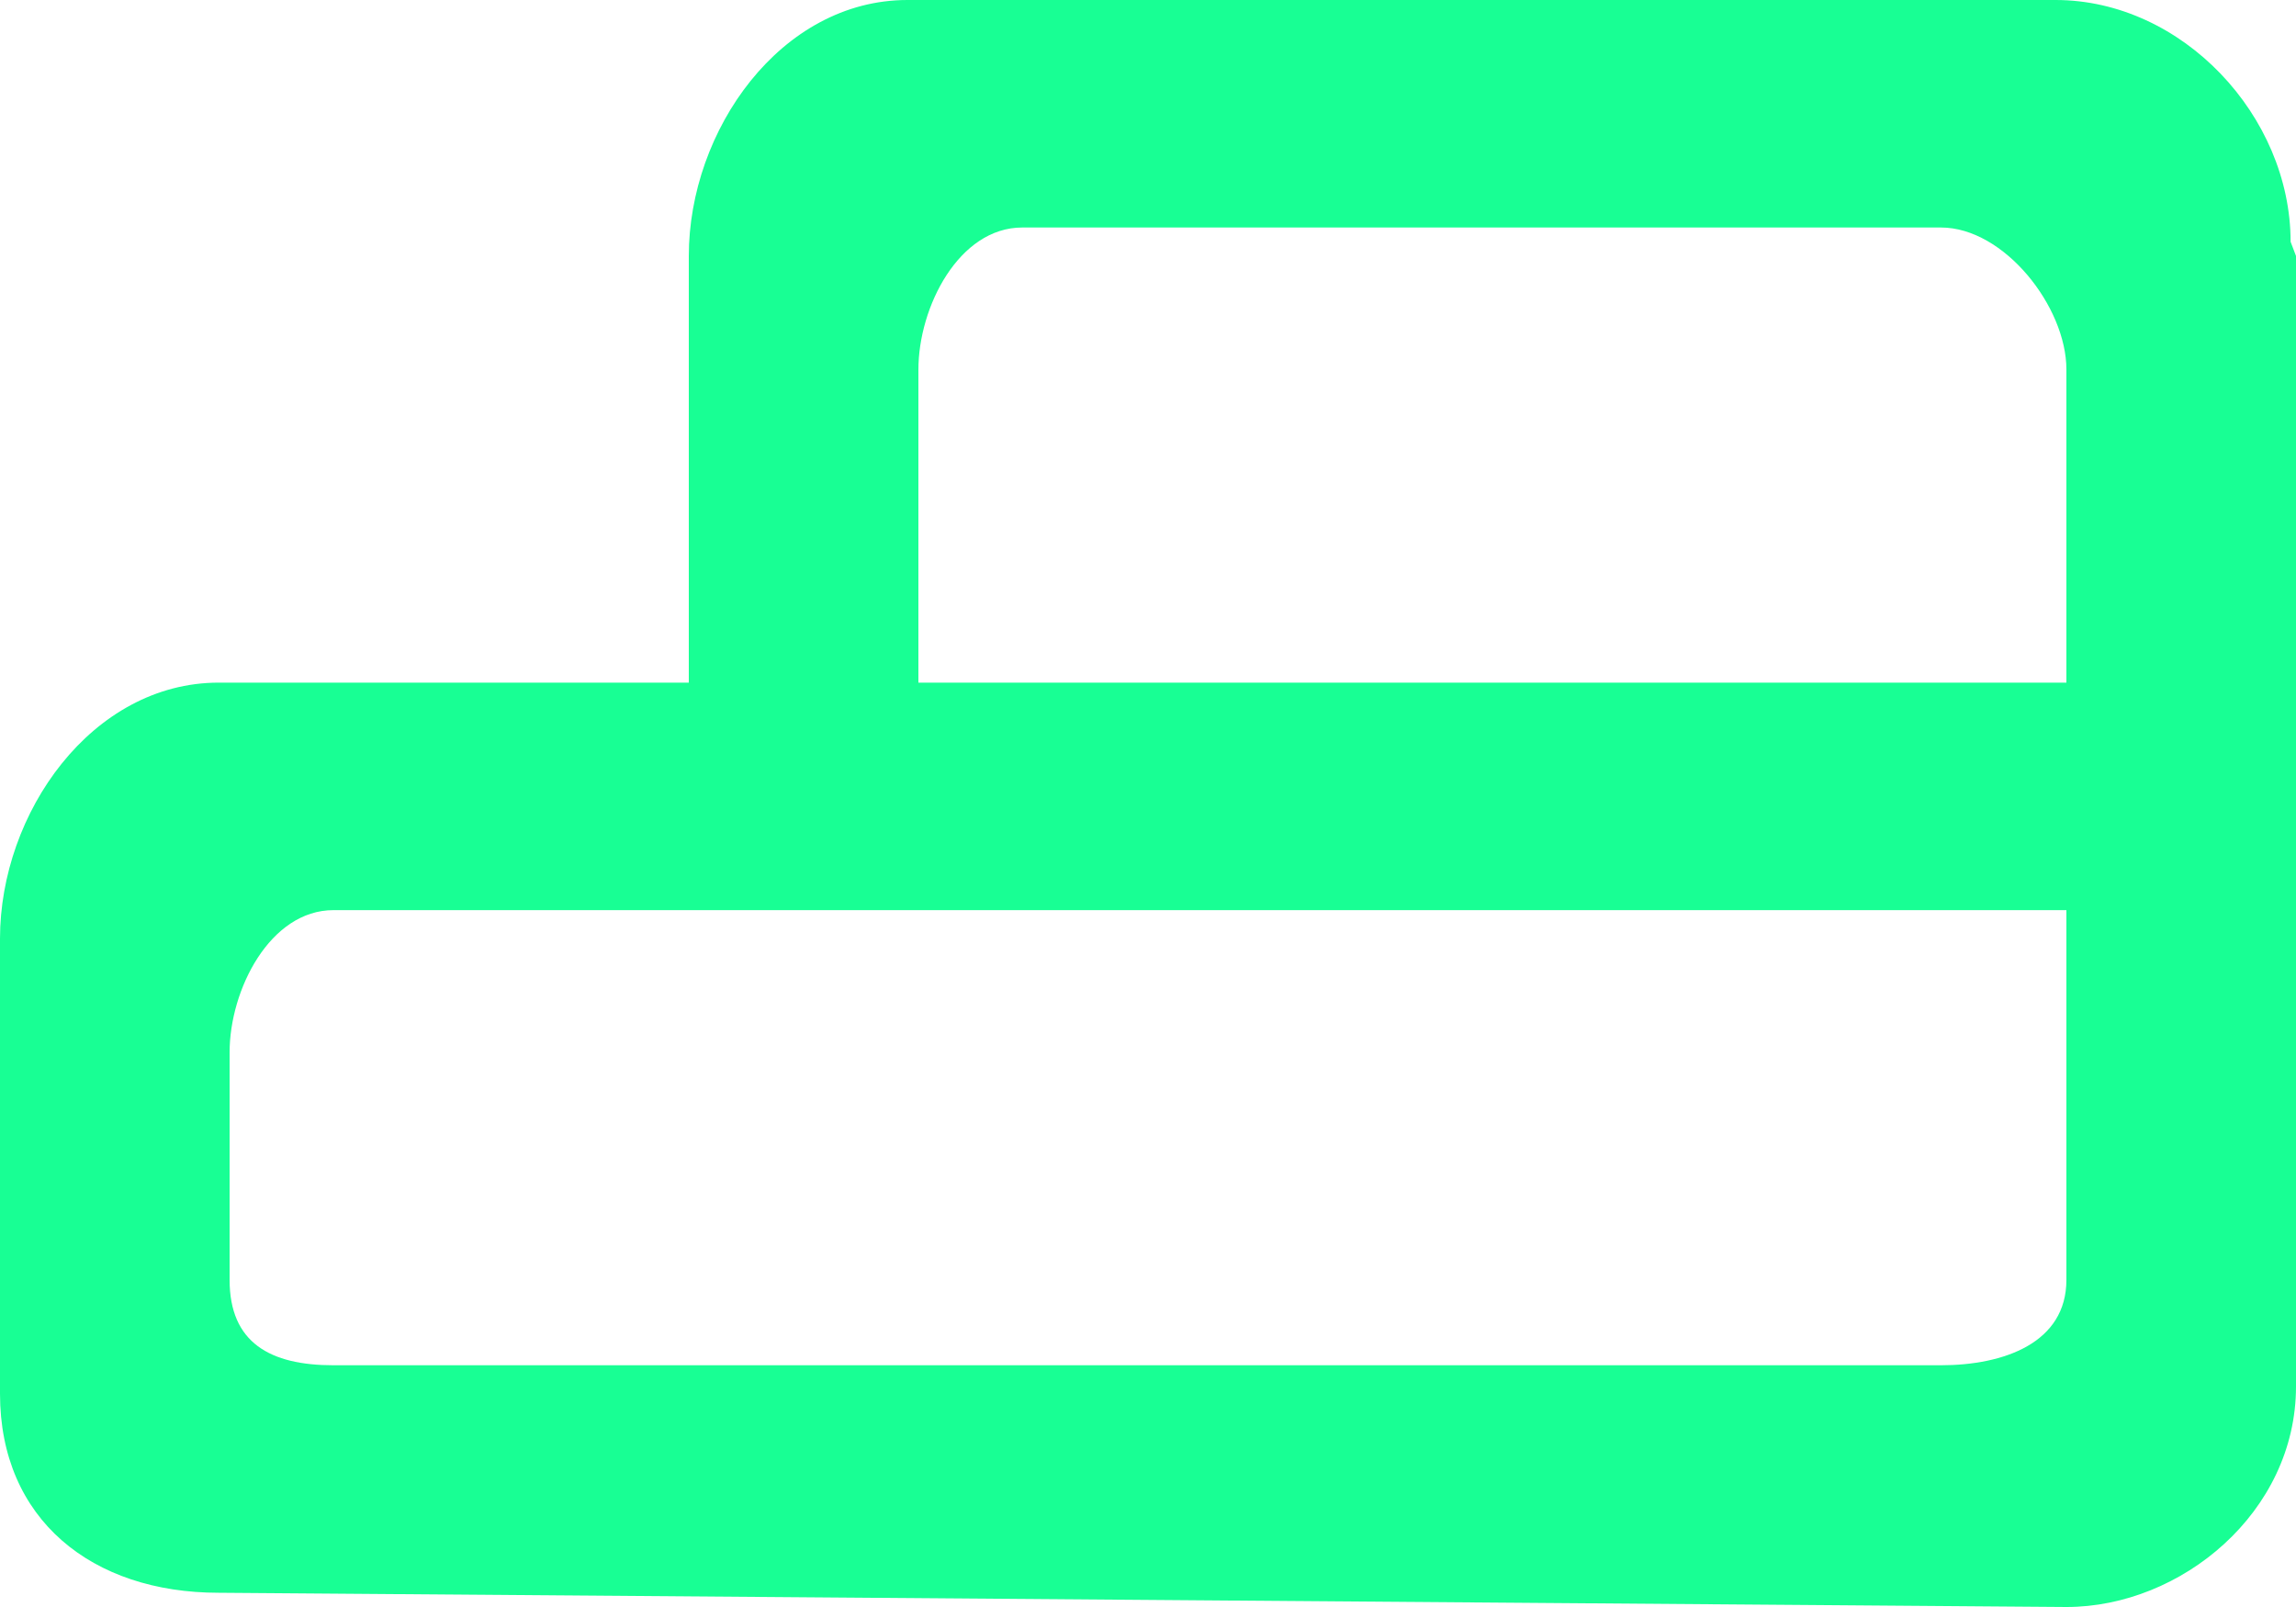 <?xml version="1.0" encoding="UTF-8" standalone="no"?>
<svg width="20px" height="14px" viewBox="0 0 20 14" version="1.1" xmlns="http://www.w3.org/2000/svg" xmlns:xlink="http://www.w3.org/1999/xlink">
    <!-- Generator: Sketch 3.8.1 (29687) - http://www.bohemiancoding.com/sketch -->
    <title>object_alignment_round [#875]</title>
    <desc>Created with Sketch.</desc>
    <defs></defs>
    <g id="Page-1" stroke="none" stroke-width="1" fill="none" fill-rule="evenodd">
        <g id="Dribbble-Dark-Preview" transform="translate(-260, -4322)" fill="#18FF94">
            <g id="icons" transform="translate(56, 160)">
                <path d="M222,4167.947 L212,4167.947 L212,4165.221 C212,4164.674 212.353,4163.982 212.905,4163.982 L215.905,4163.982 L217.905,4163.982 L220.907,4163.982 C221.458,4163.982 222,4164.673 222,4165.219 L222,4167.947 Z M222,4173.15 C222,4173.698 221.458,4173.894 220.905,4173.894 L206.905,4173.894 C206.353,4173.894 206,4173.698 206,4173.15 L206,4171.168 C206,4170.621 206.353,4169.929 206.905,4169.929 L209.905,4169.929 L211.905,4169.929 L222,4169.929 L222,4173.15 Z M223.953,4164.106 C223.953,4163.011 223.01,4162 221.905,4162 L211.905,4162 C210.801,4162 210,4163.135 210,4164.23 L210,4167.947 L205.905,4167.947 C204.801,4167.947 204,4169.082 204,4170.177 L204,4174.142 C204,4175.237 204.801,4175.876 205.905,4175.876 L222,4176 C223,4176 224,4175.174 224,4174.079 L224,4170.177 L224,4168.195 L224,4164.23 L223.953,4164.106 Z" id="object_alignment_round-[#875]"></path>
            </g>
        </g>
    </g>
</svg>